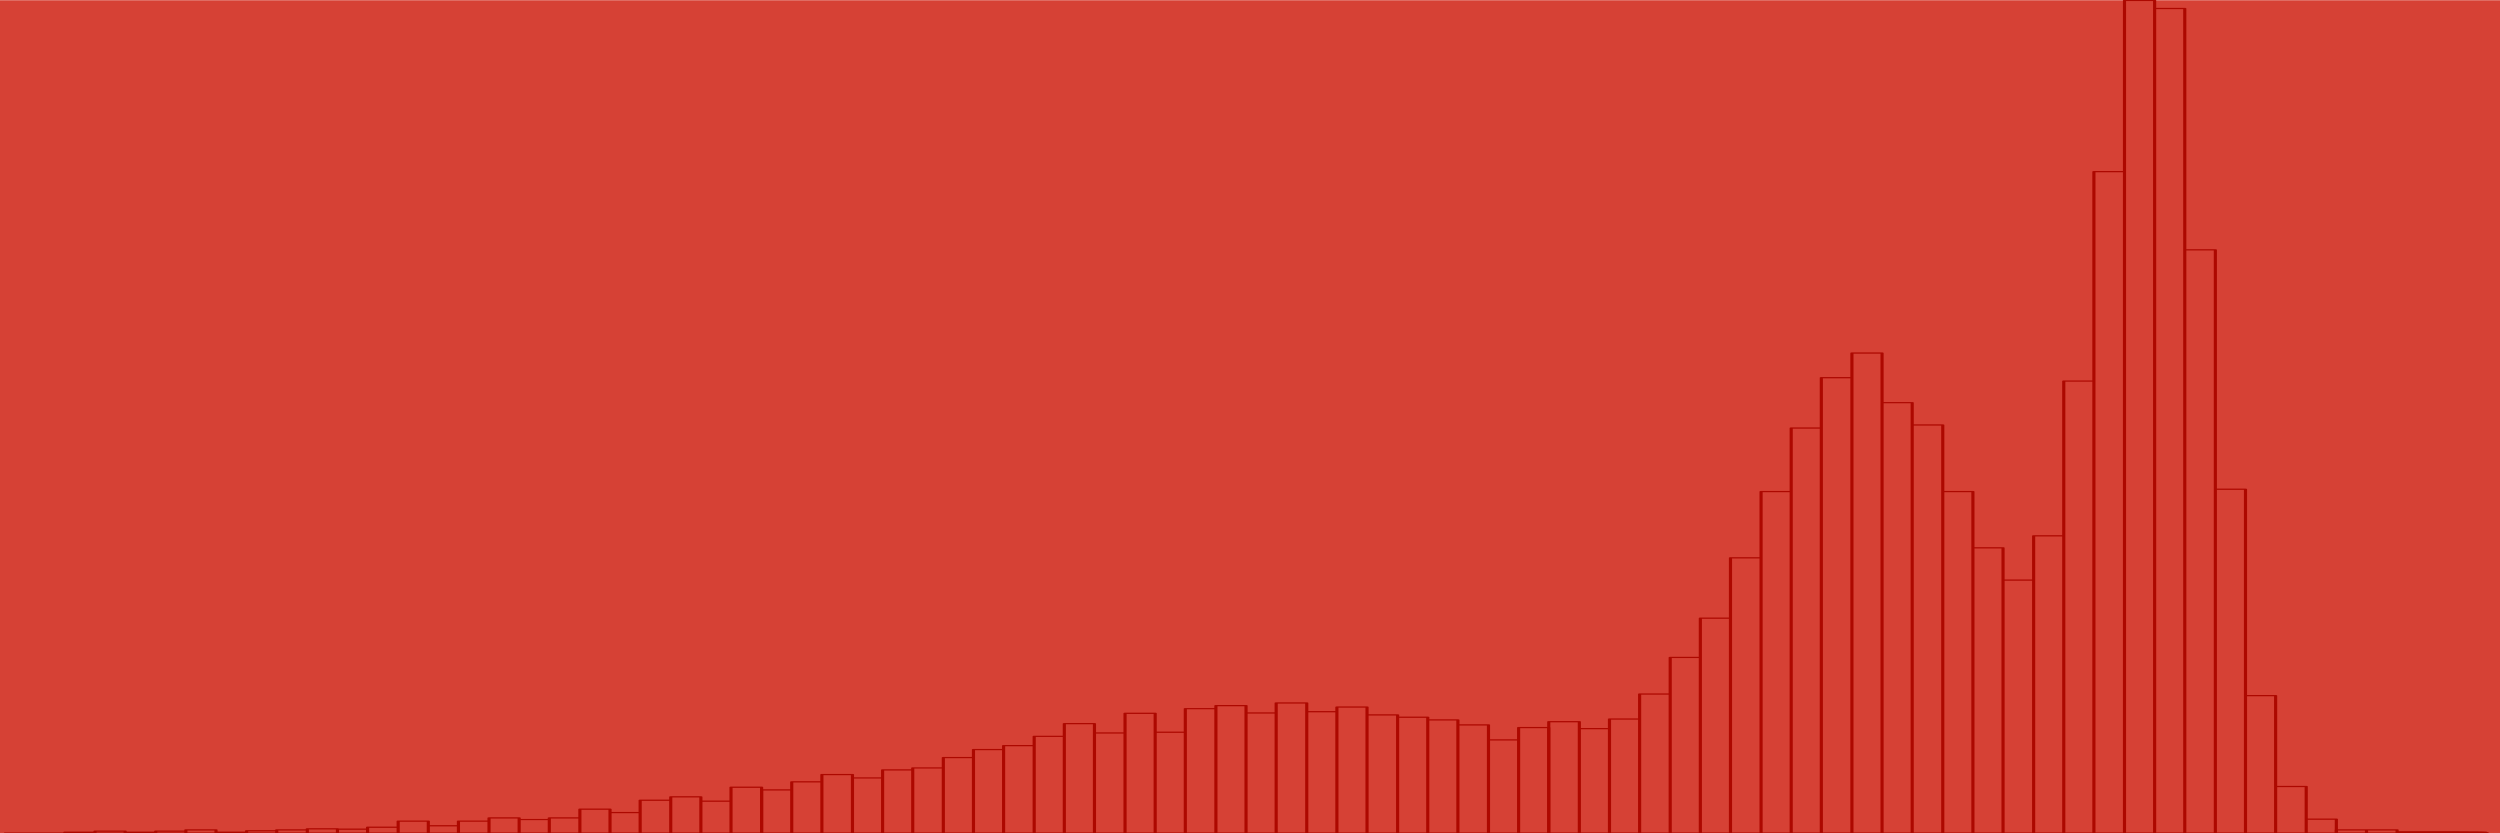 <?xml version="1.0" encoding="UTF-8" standalone="no"?>
<!-- Created with Inkscape (http://www.inkscape.org/) -->

<svg
   xmlns:dc="http://purl.org/dc/elements/1.1/"
   xmlns:cc="http://creativecommons.org/ns#"
   xmlns:rdf="http://www.w3.org/1999/02/22-rdf-syntax-ns#"
   xmlns:svg="http://www.w3.org/2000/svg"
   xmlns="http://www.w3.org/2000/svg"
   xmlns:sodipodi="http://sodipodi.sourceforge.net/DTD/sodipodi-0.dtd"
   xmlns:inkscape="http://www.inkscape.org/namespaces/inkscape"
   id="svg3067"
   version="1.1"
   inkscape:version="0.48.4 r9939"
   width="1500"
   height="500"
   xml:space="preserve"
   sodipodi:docname="hist2.svg"
   inkscape:export-filename="/home/lol/mobsense.net/app/public/images/hist2.png"
   inkscape:export-xdpi="90"
   inkscape:export-ydpi="90"><defs
     id="defs3071"><clipPath
       clipPathUnits="userSpaceOnUse"
       id="clipPath3083"><path
         d="m 9.045,601.88 593.984,0 0,-409.199 -593.984,0 0,409.199 z"
         id="path3085"
         inkscape:connector-curvature="0" /></clipPath><clipPath
       clipPathUnits="userSpaceOnUse"
       id="clipPath3089"><path
         d="m 9,192 594,0 0,408 -594,0 0,-408 z"
         id="path3091"
         inkscape:connector-curvature="0" /></clipPath><clipPath
       clipPathUnits="userSpaceOnUse"
       id="clipPath3099"><path
         d="m 86.224,237.604 460.434,0 0,333.584 -460.434,0 0,-333.584 z"
         id="path3101"
         inkscape:connector-curvature="0" /></clipPath></defs><sodipodi:namedview
     pagecolor="#ffffff"
     bordercolor="#666666"
     borderopacity="1"
     objecttolerance="10"
     gridtolerance="10"
     guidetolerance="10"
     inkscape:pageopacity="0"
     inkscape:pageshadow="2"
     inkscape:window-width="1661"
     inkscape:window-height="957"
     id="namedview3069"
     showgrid="false"
     fit-margin-top="0"
     fit-margin-left="0"
     fit-margin-right="0"
     fit-margin-bottom="0"
     inkscape:zoom="0.95353536"
     inkscape:cx="803.95562"
     inkscape:cy="280.34322"
     inkscape:window-x="121"
     inkscape:window-y="62"
     inkscape:window-maximized="0"
     inkscape:current-layer="g3075" /><g
     id="g3075"
     inkscape:groupmode="layer"
     inkscape:label="hist"
     transform="matrix(1.25,0,0,-1.25,-153.977,797.065)"><rect
       style="fill:#d64135;fill-opacity:1;stroke:none"
       id="rect3878"
       width="1200"
       height="399.889"
       x="123.182"
       y="-637.541"
       transform="scale(1,-1)" /><g
       id="g3077"
       transform="matrix(1.465,0,0,0.976,-57.345,5.682)" /><g
       id="g3095"
       style="fill:none;stroke:#0008cf;stroke-width:0.235;stroke-miterlimit:4;stroke-opacity:0.941;stroke-dasharray:none"
       transform="matrix(3.487,0,0,1.384,-349.029,-91.204)"><g
         id="g3097"
         clip-path="url(#clipPath3099)"
         style="fill:none;stroke:#0008cf;stroke-width:0.235;stroke-miterlimit:4;stroke-opacity:0.941;stroke-dasharray:none"><g
           id="g3103"
           transform="matrix(0.743,0,0,0.743,9,192)"
           style="fill:none;stroke:#0008cf;stroke-width:0.316;stroke-miterlimit:4;stroke-opacity:0.941;stroke-dasharray:none"><path
             d="m 170.917,61.5 5.583,0 -5.583,0 m 5.583,0 5.667,0 -5.667,0 m 5.667,0 0,0.417 5.583,0 0,-0.417 -5.583,0 m 5.583,0 0,0.917 5.583,0 0,-0.917 -5.583,0 m 5.583,0 0,0.417 5.667,0 0,-0.417 -5.667,0 m 5.667,0 0,0.917 5.583,0 0,-0.917 -5.583,0 m 5.583,0 0,1.5 5.584,0 0,-1.5 -5.584,0 m 5.584,0 0,0.417 5.666,0 0,-0.417 -5.666,0 m 5.666,0 0,1.083 5.584,0 0,-1.083 -5.584,0 m 5.584,0 0,1.5 5.666,0 0,-1.5 -5.666,0 m 5.666,0 0,2 5.584,0 0,-2 -5.584,0 m 5.584,0 0,1.833 5.583,0 0,-1.833 -5.583,0 m 5.583,0 0,2.75 5.667,0 0,-2.75 -5.667,0 m 5.667,0 0,5.583 5.583,0 0,-5.583 -5.583,0 m 5.583,0 0,3.417 5.583,0 0,-3.417 -5.583,0 m 5.583,0 0,5.583 5.667,0 0,-5.583 -5.667,0 m 5.667,0 0,7.083 5.583,0 0,-7.083 -5.583,0 m 5.583,0 0,6.333 5.584,0 0,-6.333 -5.584,0 m 5.584,0 0,7.083 5.666,0 0,-7.083 -5.666,0 m 5.666,0 0,11.167 5.584,0 0,-11.167 -5.584,0 m 5.584,0 0,9.583 5.583,0 0,-9.583 -5.583,0 m 5.583,0 0,15.333 5.667,0 0,-15.333 -5.667,0 m 5.667,0 0,16.917 5.583,0 0,-16.917 -5.583,0 m 5.583,0 0,14.917 5.583,0 0,-14.917 -5.583,0 m 5.583,0 0,21.417 5.667,0 0,-21.417 -5.667,0"
             style="fill:none;stroke:#ad0800;stroke-width:0.586;stroke-linecap:butt;stroke-linejoin:round;stroke-miterlimit:4;stroke-opacity:1;stroke-dasharray:none"
             id="path3105"
             inkscape:connector-curvature="0"
             sodipodi:nodetypes="ccccccccccccccccccccccccccccccccccccccccccccccccccccccccccccccccccccccccccccccccccccccccccccccccccccccccccccccccccccccccc" /></g><g
           id="g3107"
           transform="matrix(0.743,0,0,0.743,9,192)"
           style="fill:none;stroke:#0008cf;stroke-width:0.316;stroke-miterlimit:4;stroke-opacity:0.941;stroke-dasharray:none"><path
             d="m 311.25,61.5 0,20.167 5.583,0 0,-20.167 -5.583,0 m 5.583,0 0,23.917 5.584,0 0,-23.917 -5.584,0 m 5.584,0 0,27.333 5.666,0 0,-27.333 -5.666,0 m 5.666,0 0,25.75 5.584,0 0,-25.75 -5.584,0 m 5.584,0 0,29.5 5.583,0 0,-29.5 -5.583,0 m 5.583,0 0,30.417 5.667,0 0,-30.417 -5.667,0 m 5.667,0 0,35.25 5.583,0 0,-35.25 -5.583,0 m 5.583,0 0,39 5.583,0 0,-39 -5.583,0 m 5.583,0 0,40.833 5.667,0 0,-40.833 -5.667,0 m 5.667,0 0,45.167 5.583,0 0,-45.167 -5.583,0 m 5.583,0 0,51.083 5.584,0 0,-51.083 -5.584,0 m 5.584,0 0,46.75 5.666,0 0,-46.75 -5.666,0 m 5.666,0 0,55.917 5.584,0 0,-55.917 -5.584,0 m 5.584,0 0,47.083 5.583,0 0,-47.083 -5.583,0 m 5.583,0 0,58.083 5.667,0 0,-58.083 -5.667,0 m 5.667,0 0,59.5 5.583,0 0,-59.5 -5.583,0 m 5.583,0 0,56.083 5.583,0 0,-56.083 -5.583,0 m 5.583,0 0,60.75 5.667,0 0,-60.75 -5.667,0 m 5.667,0 0,56.667 5.583,0 0,-56.667 -5.583,0 m 5.583,0 0,58.833 5.584,0 0,-58.833 -5.584,0 m 5.584,0 0,55.167 5.666,0 0,-55.167 -5.666,0 m 5.666,0 0,54.083 5.584,0 0,-54.083 -5.584,0 m 5.584,0 0,52.833 5.583,0 0,-52.833 -5.583,0 m 5.583,0 0,50.5 5.667,0 0,-50.5 -5.667,0 m 5.667,0 0,43.5 5.583,0 0,-43.5 -5.583,0 m 5.583,0 0,49.25 5.583,0 0,-49.25 -5.583,0"
             style="fill:none;stroke:#ad0800;stroke-width:0.586;stroke-linecap:butt;stroke-linejoin:round;stroke-miterlimit:4;stroke-opacity:1;stroke-dasharray:none"
             id="path3109"
             inkscape:connector-curvature="0" /></g><g
           id="g3111"
           transform="matrix(0.743,0,0,0.743,9,192)"
           style="fill:none;stroke:#0008cf;stroke-width:0.316;stroke-miterlimit:4;stroke-opacity:0.941;stroke-dasharray:none"><path
             d="m 457.083,61.5 0,52 5.667,0 0,-52 -5.667,0 m 5.667,0 0,48.75 5.583,0 0,-48.75 -5.583,0 m 5.583,0 0,53.25 5.584,0 0,-53.25 -5.584,0 m 5.584,0 0,64.917 5.666,0 0,-64.917 -5.666,0 m 5.666,0 0,82 5.584,0 0,-82 -5.584,0 m 5.584,0 0,100.333 5.583,0 0,-100.333 -5.583,0 m 5.583,0 0,128.5 5.667,0 0,-128.5 -5.667,0 m 5.667,0 0,159.417 5.583,0 0,-159.417 -5.583,0 m 5.583,0 0,189.083 5.583,0 0,-189.083 -5.583,0 m 5.583,0 0,212.583 5.667,0 0,-212.583 -5.667,0 m 5.667,0 0,224.083 5.583,0 0,-224.083 -5.583,0 m 5.583,0 0,200.917 5.584,0 0,-200.917 -5.584,0 m 5.584,0 0,190.5 5.666,0 0,-190.5 -5.666,0 m 5.666,0 0,159.417 5.584,0 0,-159.417 -5.584,0 m 5.584,0 0,133.167 5.583,0 0,-133.167 -5.583,0 m 5.583,0 0,118.083 5.667,0 0,-118.083 -5.667,0 m 5.667,0 0,138.75 5.583,0 0,-138.75 -5.583,0 m 5.583,0 0,211 5.583,0 0,-211 -5.583,0 m 5.583,0 0,308.75 5.667,0 0,-308.75 -5.667,0 m 5.667,0 0,388.667 5.583,0 0,-388.667 -5.583,0 m 5.583,0 0,384.917 5.584,0 0,-384.917 -5.584,0 m 5.584,0 0,272.25 5.666,0 0,-272.25 -5.666,0 m 5.666,0 0,160.5 5.584,0 0,-160.5 -5.584,0 m 5.584,0 0,64.167 5.583,0 0,-64.167 -5.583,0 m 5.583,0 0,21.75 5.667,0 0,-21.75 -5.667,0 m 5.667,0 0,6.5 5.583,0 0,-6.5 -5.583,0"
             style="fill:none;stroke:#ad0800;stroke-width:0.586;stroke-linecap:butt;stroke-linejoin:round;stroke-miterlimit:4;stroke-opacity:1;stroke-dasharray:none"
             id="path3113"
             inkscape:connector-curvature="0" /></g><g
           id="g3115"
           transform="matrix(0.743,0,0,0.743,9,192)"
           style="fill:none;stroke:#0008cf;stroke-width:0.316;stroke-miterlimit:4;stroke-opacity:0.941;stroke-dasharray:none"><path
             d="m 603,61.5 0,1.5 5.583,0 0,-1.5 -5.583,0 m 5.583,0 0,1.5 5.667,0 0,-1.5 -5.667,0 m 5.667,0 0,0.583 5.583,0 0,-0.583 -5.583,0 m 5.583,0 0,0.583 5.584,0 0,-0.583 -5.584,0 m 5.584,0 0,0.583 c 7.466,0.038 7.47,-0.583 0,-0.583"
             style="fill:none;stroke:#ad0800;stroke-width:0.586;stroke-linecap:butt;stroke-linejoin:round;stroke-miterlimit:4;stroke-opacity:1;stroke-dasharray:none"
             id="path3117"
             inkscape:connector-curvature="0"
             sodipodi:nodetypes="ccccccccccccccccccccccc" /></g></g></g></g></svg>
